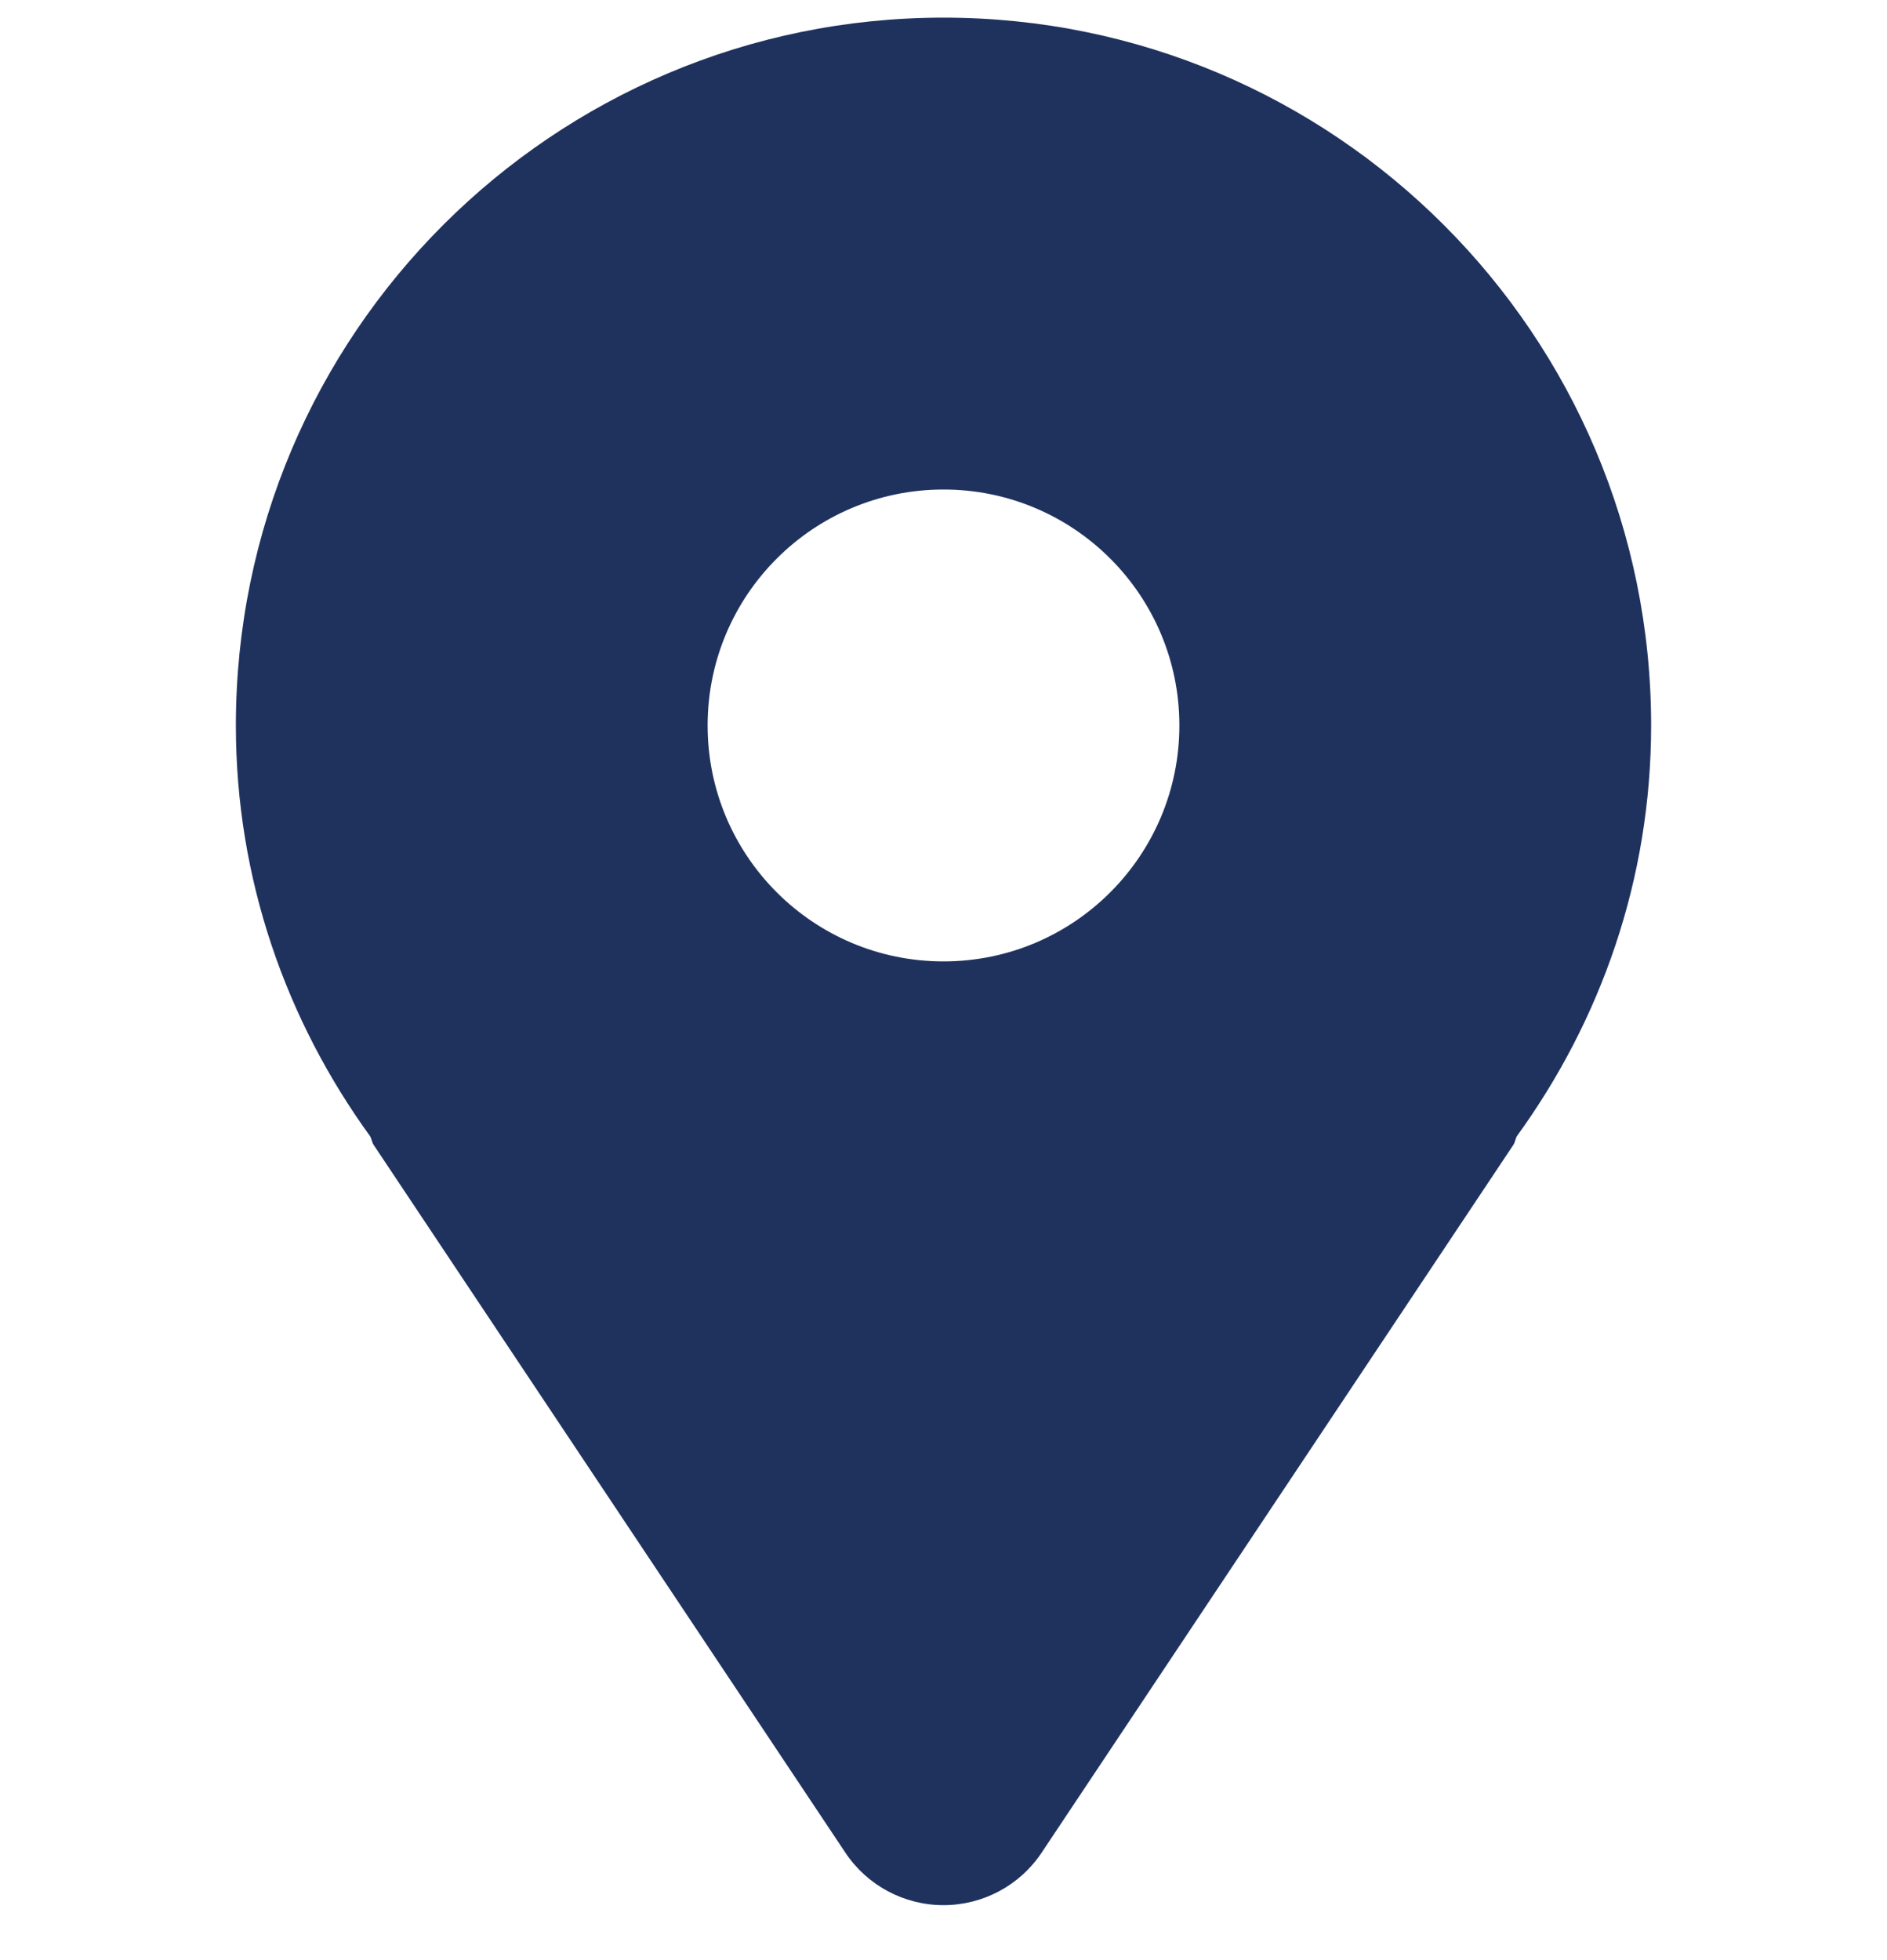 <svg width="26" height="27" viewBox="0 0 26 27" fill="none" xmlns="http://www.w3.org/2000/svg">
<g clip-path="url(#clip0_4_2406)">
<path d="M13 0.243C7.616 0.243 3.25 4.609 3.25 9.993C3.25 12.113 3.945 14.059 5.1 15.652C5.121 15.69 5.124 15.733 5.148 15.77L11.648 25.52C11.949 25.972 12.457 26.243 13 26.243C13.543 26.243 14.051 25.972 14.352 25.52L20.852 15.77C20.876 15.733 20.879 15.69 20.899 15.652C22.055 14.059 22.75 12.113 22.75 9.993C22.75 4.609 18.384 0.243 13 0.243ZM13 13.243C11.205 13.243 9.75 11.788 9.75 9.993C9.75 8.198 11.205 6.743 13 6.743C14.795 6.743 16.25 8.198 16.25 9.993C16.25 11.788 14.795 13.243 13 13.243Z" fill="#1F325E"/>
</g>
<defs>
<clipPath id="clip0_4_2406">
<rect width="26" height="26" fill="white" transform="translate(0 0.243)"/>
</clipPath>
</defs>
</svg>
